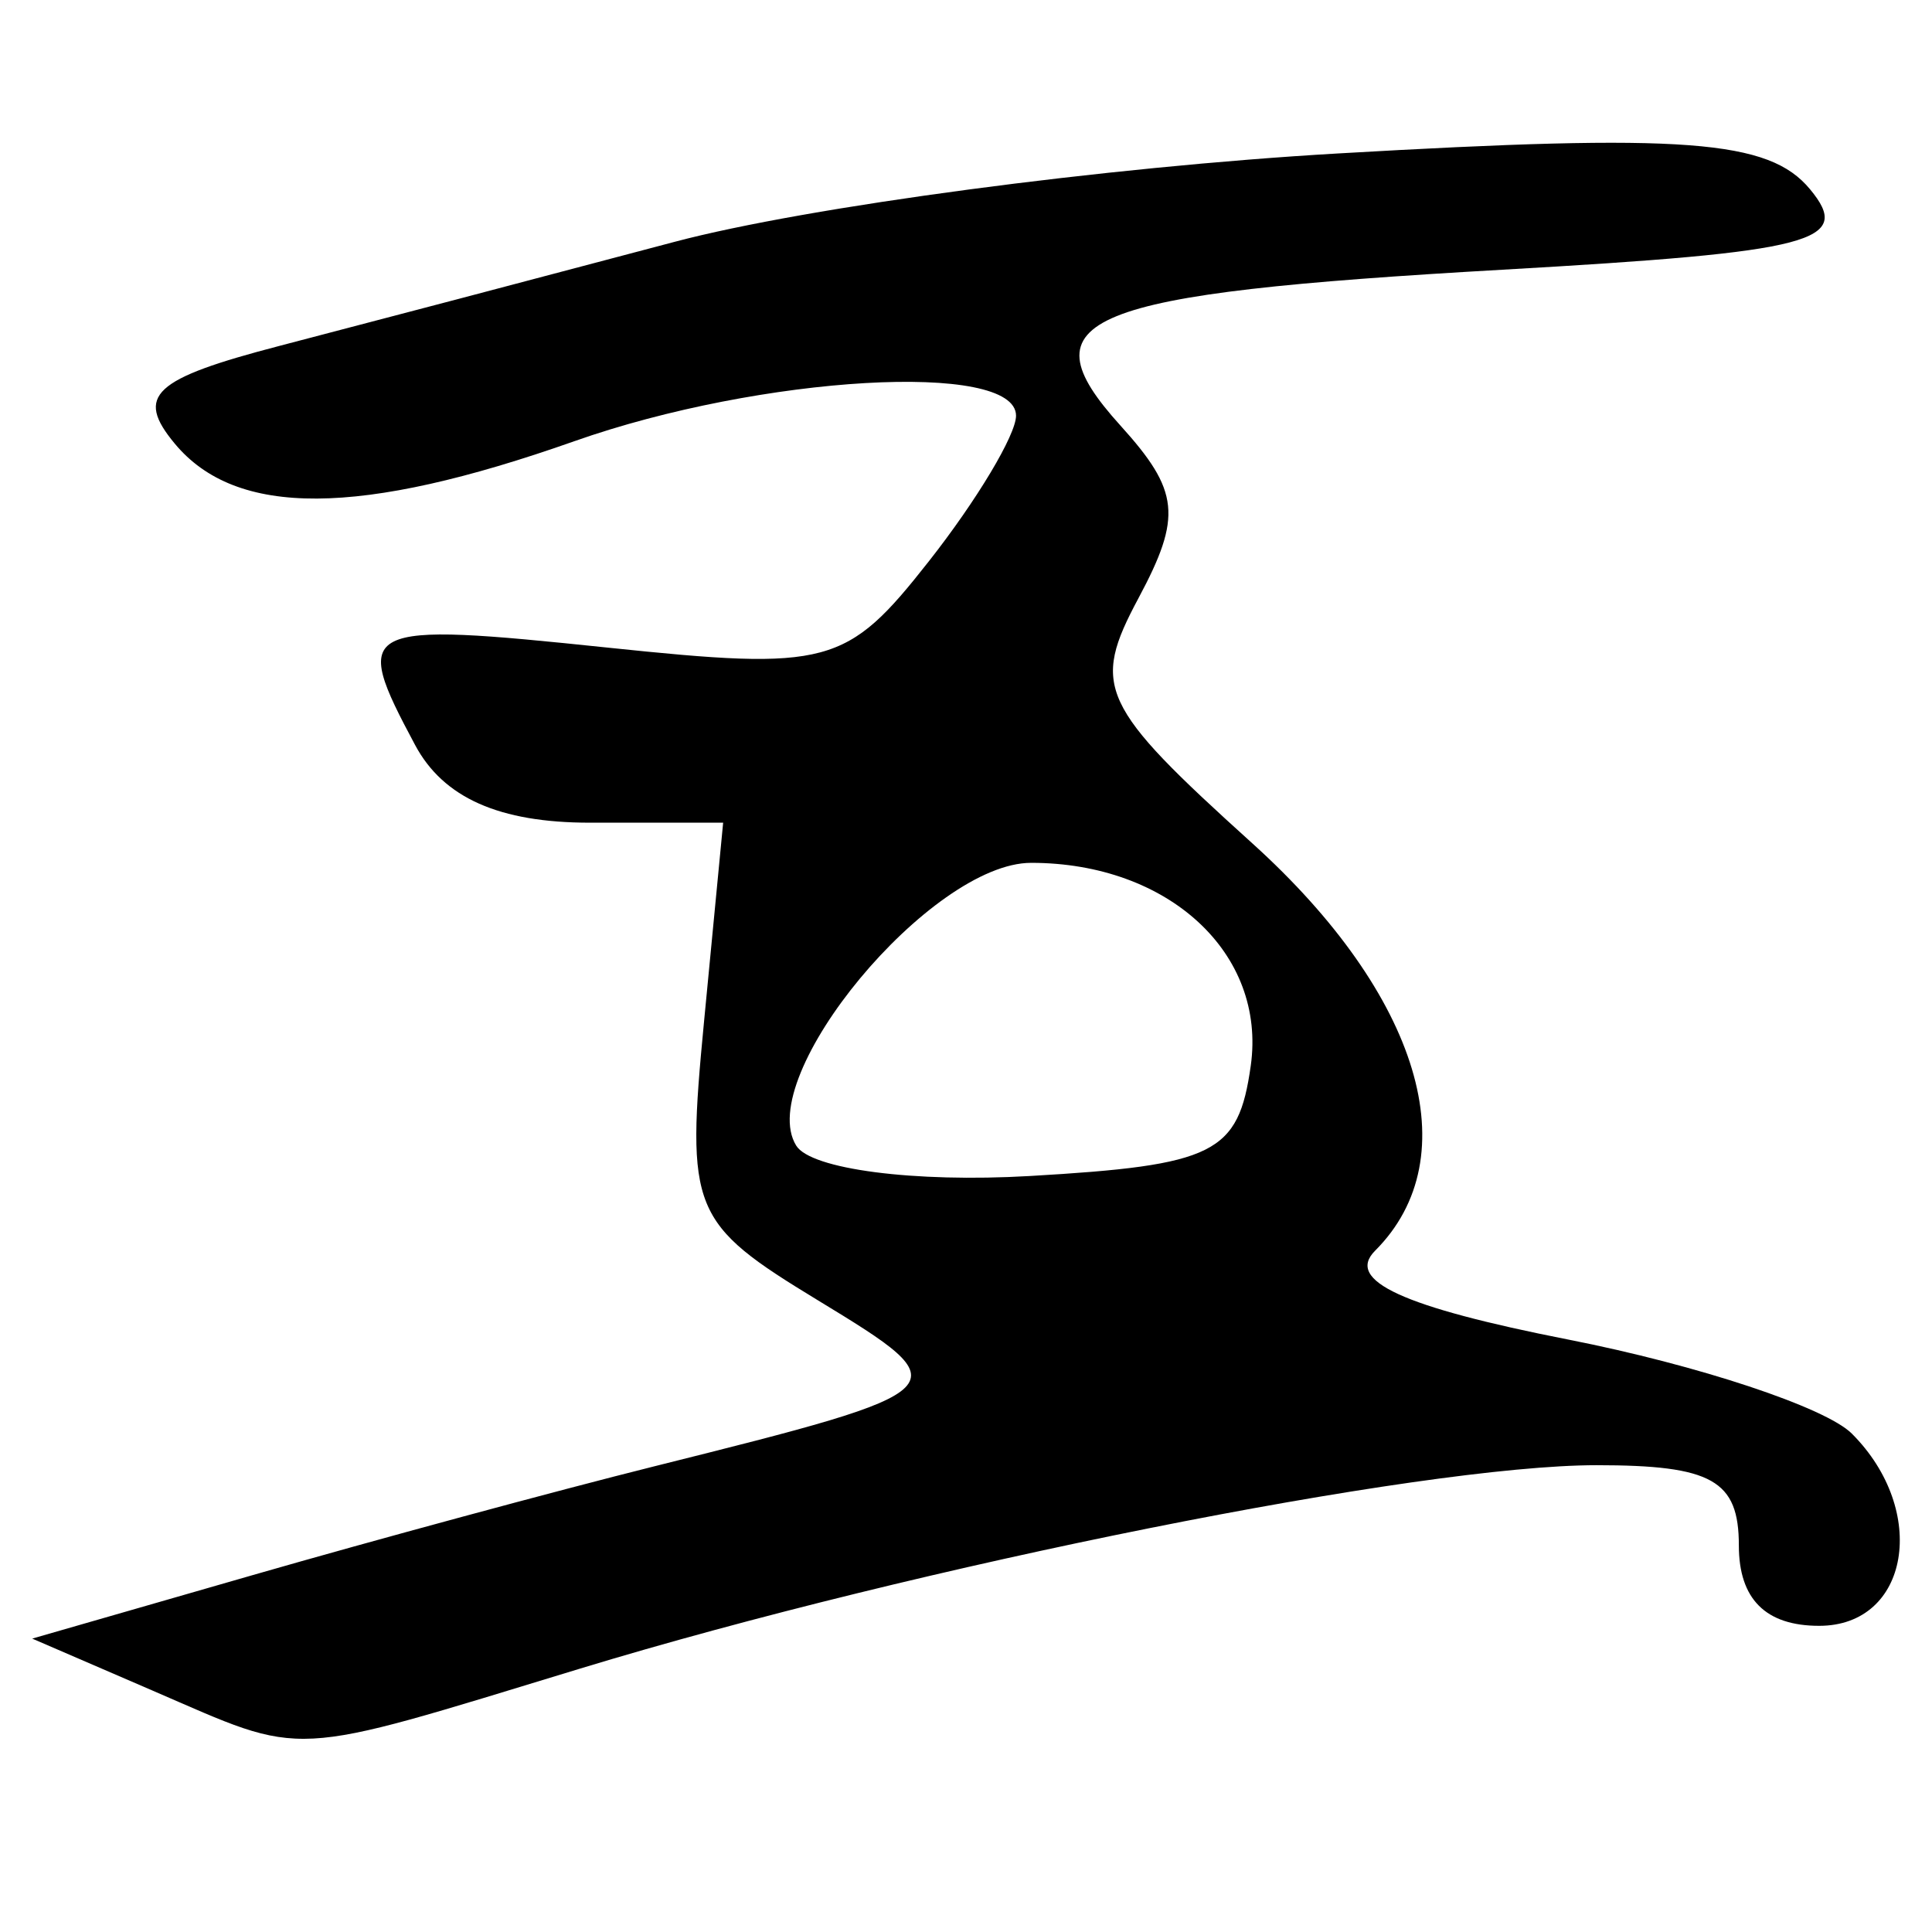 <?xml version="1.0" encoding="UTF-8" standalone="no"?>
<!-- Created with Inkscape (http://www.inkscape.org/) -->

<svg
   xmlns:dc="http://purl.org/dc/elements/1.1/"
   xmlns:cc="http://creativecommons.org/ns#"
   xmlns:rdf="http://www.w3.org/1999/02/22-rdf-syntax-ns#"
   xmlns:svg="http://www.w3.org/2000/svg"
   xmlns="http://www.w3.org/2000/svg"
   xmlns:sodipodi="http://sodipodi.sourceforge.net/DTD/sodipodi-0.dtd"
   xmlns:inkscape="http://www.inkscape.org/namespaces/inkscape"
   width="300"
   height="300"
   id="svg2"
   version="1.1"
   inkscape:version="0.48.4 r9939"
   sodipodi:docname="image-seal.svg">
  <defs
     id="defs4" />
  <sodipodi:namedview
     id="base"
     pagecolor="#ffffff"
     bordercolor="#666666"
     borderopacity="1.0"
     inkscape:pageopacity="0.0"
     inkscape:pageshadow="2"
     inkscape:zoom="1.979899"
     inkscape:cx="210.04556"
     inkscape:cy="155.71586"
     inkscape:document-units="px"
     inkscape:current-layer="layer1"
     showgrid="false"
     inkscape:window-width="1215"
     inkscape:window-height="1000"
     inkscape:window-x="65"
     inkscape:window-y="24"
     inkscape:window-maximized="1" />
  <g
     inkscape:label="Calque 1"
     inkscape:groupmode="layer"
     id="layer1"
     transform="translate(0,-752.362)">
    <path
       style="fill:#000000"
       d="M 23.706,1014.882 5,1006.803 39.295,996.928 c 18.862,-5.432 46.922,-13.032 62.355,-16.889 47.53,-11.881 47.776,-12.13 25.393,-25.742 -19.776,-12.026 -20.545,-13.909 -17.713,-43.38 l 2.96,-30.808 -20.689,0 c -14.073,0 -22.754,-3.857 -27.144,-12.061 -9.965,-18.619 -8.862,-19.177 29.894,-15.126 34.336,3.589 37.098,2.846 49.884,-13.407 7.444,-9.464 13.535,-19.634 13.535,-22.601 0,-8.558 -39.59,-6.273 -68.59,3.959 -33.324,11.758 -52.503,11.87 -62.052,0.364 -6.189,-7.457 -3.398,-10.046 16.384,-15.198 13.114,-3.415 40.68,-10.673 61.257,-16.13 20.577,-5.456 66.914,-11.63 102.97,-13.718 53.931,-3.124 66.932,-2.141 73.311,5.545 6.761,8.147 0.663,9.746 -47.67,12.502 -65.545,3.737 -74.587,7.42 -59.405,24.196 9.181,10.145 9.598,14.123 2.808,26.81 -7.371,13.773 -6.037,16.647 17.685,38.078 26.046,23.531 33.624,48.682 19.058,63.248 -4.643,4.643 4.258,8.736 30.015,13.803 20.138,3.962 39.944,10.532 44.013,14.601 11.98,11.98 8.943,29.845 -5.074,29.845 -8.314,0 -12.471,-4.157 -12.471,-12.471 0,-10.124 -4.157,-12.471 -22.087,-12.471 -27.425,0 -105.237,15.57 -157.84,31.584 -46.015,14.008 -42.307,13.817 -66.375,3.422 z M 194.215,917.87 c 2.464,-17.455 -12.755,-31.527 -34.096,-31.527 -15.546,0 -43.114,33.182 -36.483,43.912 2.268,3.67 18.312,5.759 36.248,4.719 28.759,-1.667 32.407,-3.485 34.33,-17.105 z"
       id="path3002"
       inkscape:connector-curvature="0" />
  </g>
</svg>
